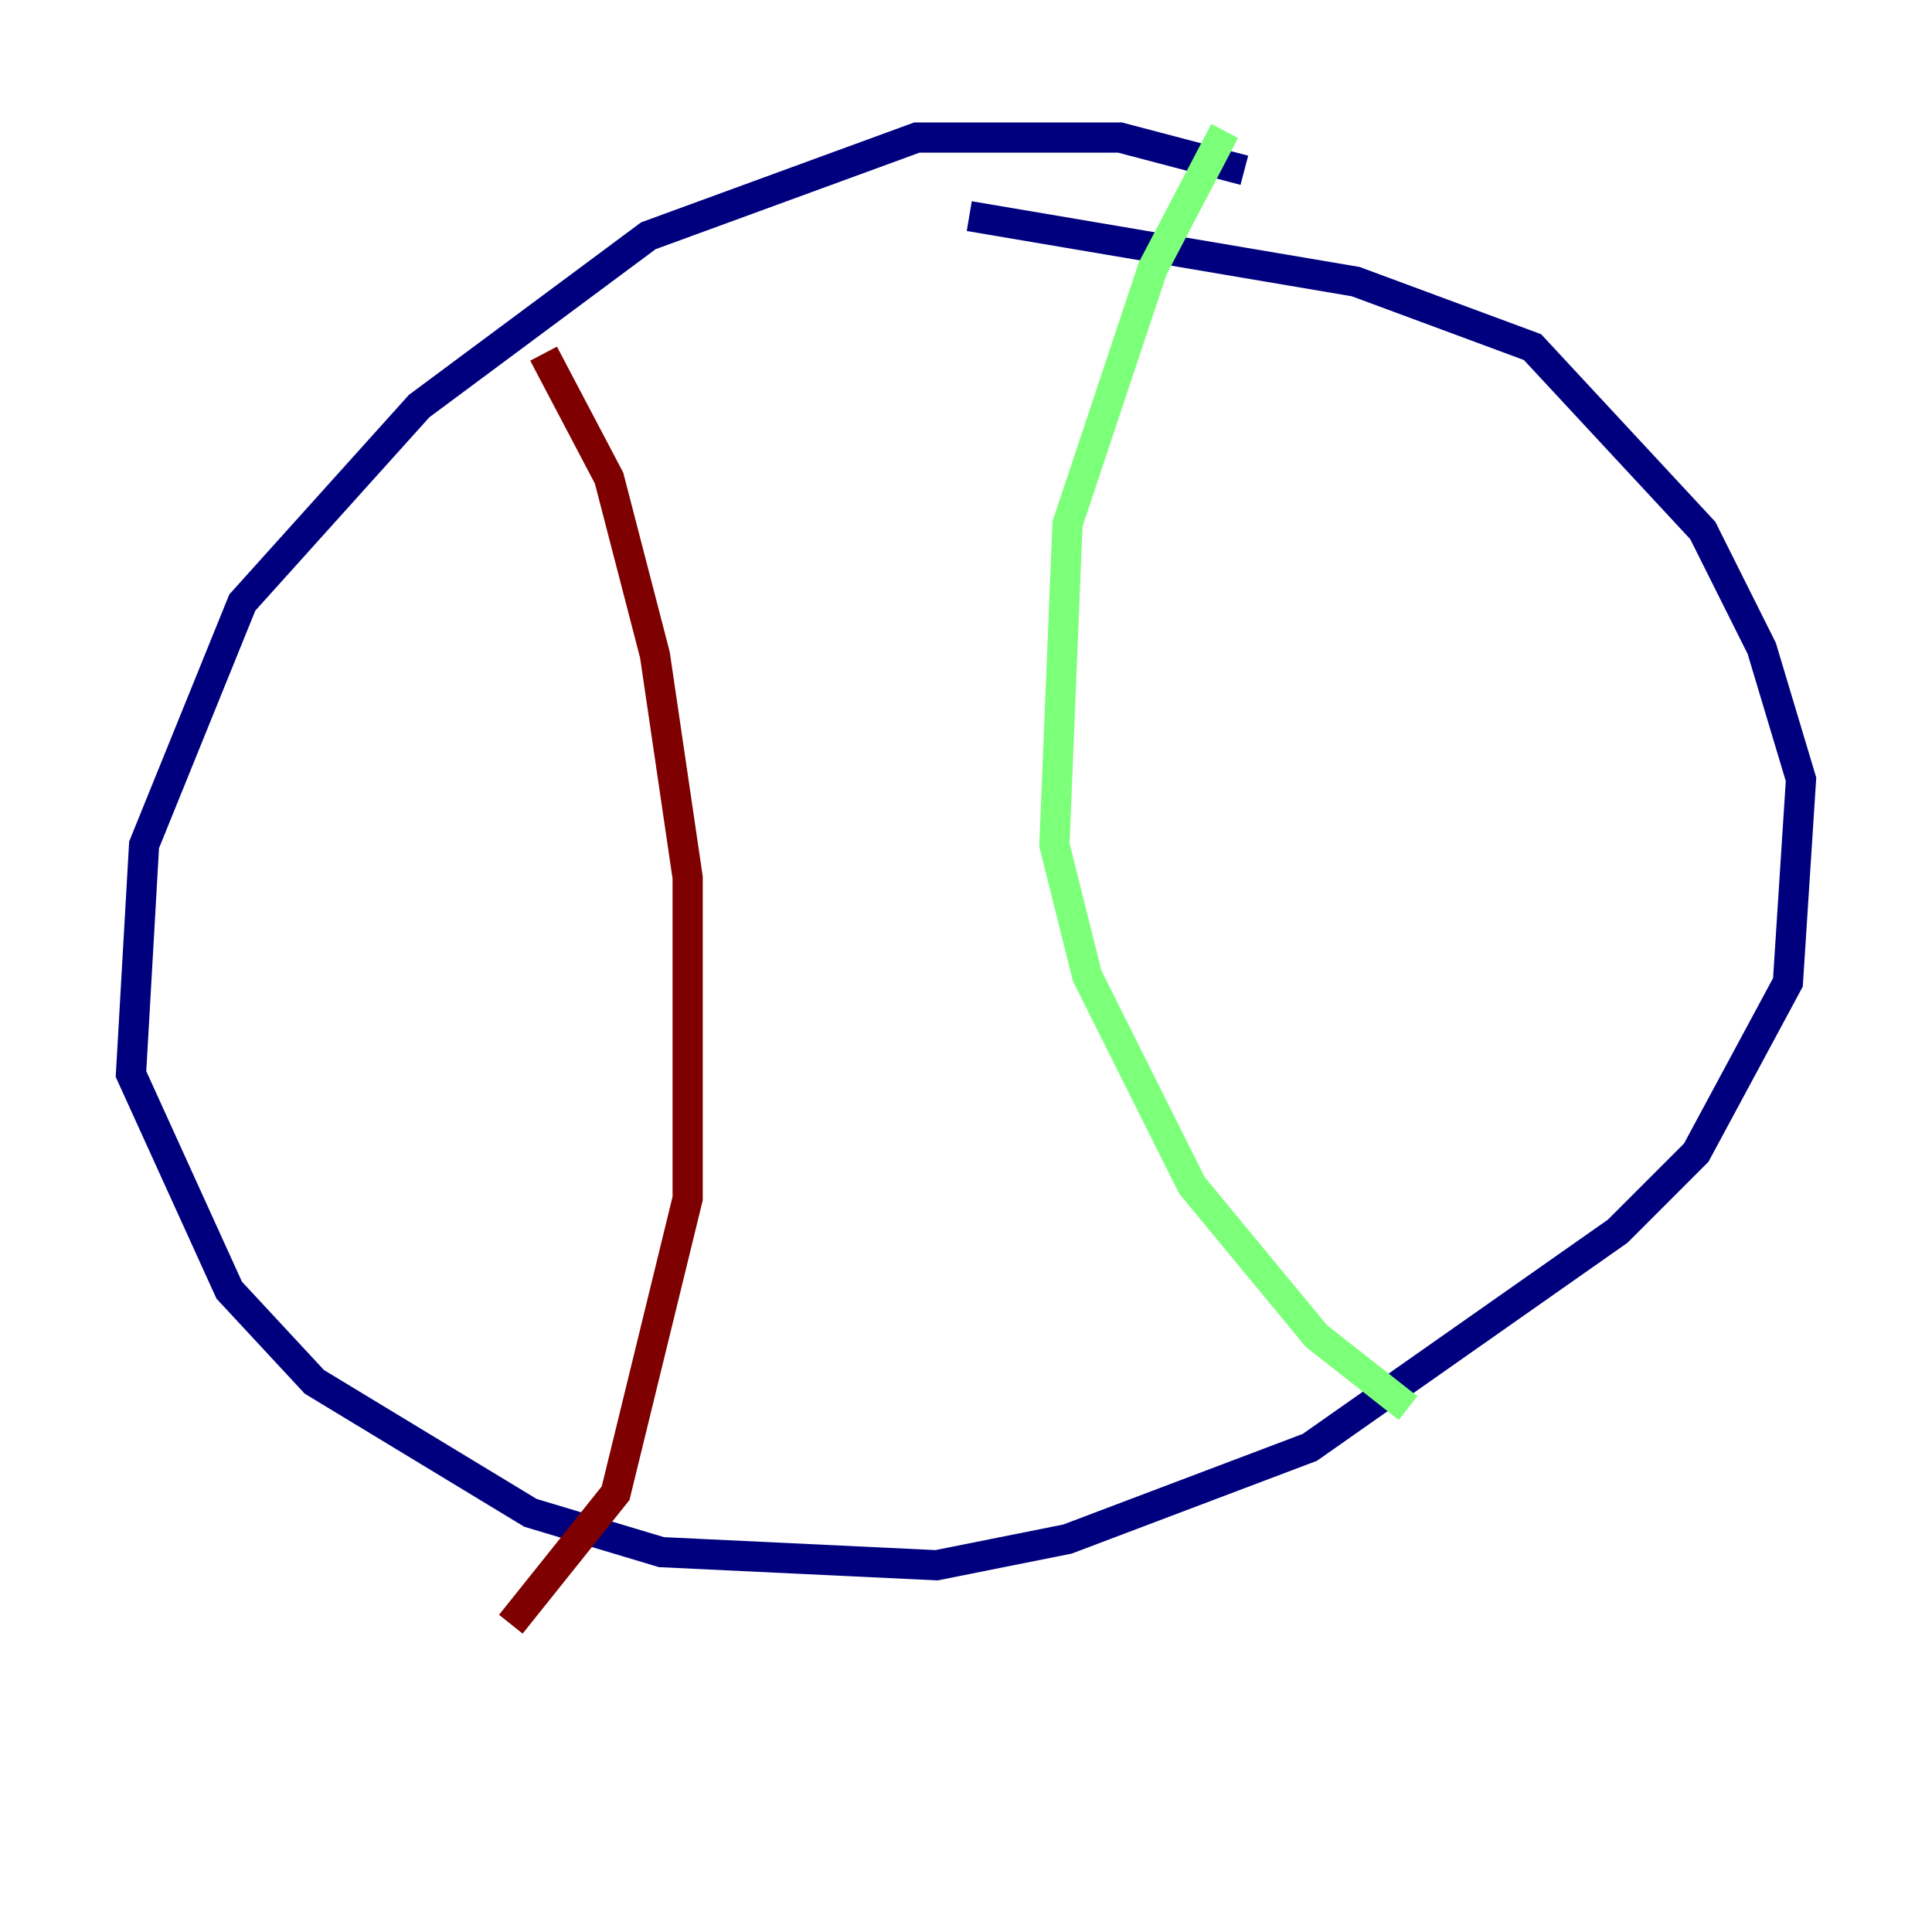 <?xml version="1.0" encoding="utf-8" ?>
<svg baseProfile="tiny" height="128" version="1.2" viewBox="0,0,128,128" width="128" xmlns="http://www.w3.org/2000/svg" xmlns:ev="http://www.w3.org/2001/xml-events" xmlns:xlink="http://www.w3.org/1999/xlink"><defs /><polyline fill="none" points="82.441,11.281 74.197,9.112 60.746,9.112 42.956,15.62 27.77,26.902 16.054,39.919 9.546,55.973 8.678,71.159 15.186,85.478 20.827,91.552 35.146,100.231 43.824,102.834 62.047,103.702 70.725,101.966 86.78,95.891 107.173,81.573 112.38,76.366 118.454,65.085 119.322,51.634 116.719,42.956 112.814,35.146 101.532,22.997 89.817,18.658 64.217,14.319" stroke="#00007f" stroke-width="2" /><polyline fill="none" points="81.139,8.678 76.366,17.79 70.725,34.712 69.858,55.973 72.027,64.651 78.969,78.536 87.214,88.515 93.288,93.288" stroke="#7cff79" stroke-width="2" /><polyline fill="none" points="36.014,23.43 40.352,31.675 43.39,43.39 45.559,58.142 45.559,79.403 40.786,98.929 33.844,107.607" stroke="#7f0000" stroke-width="2" /></svg>